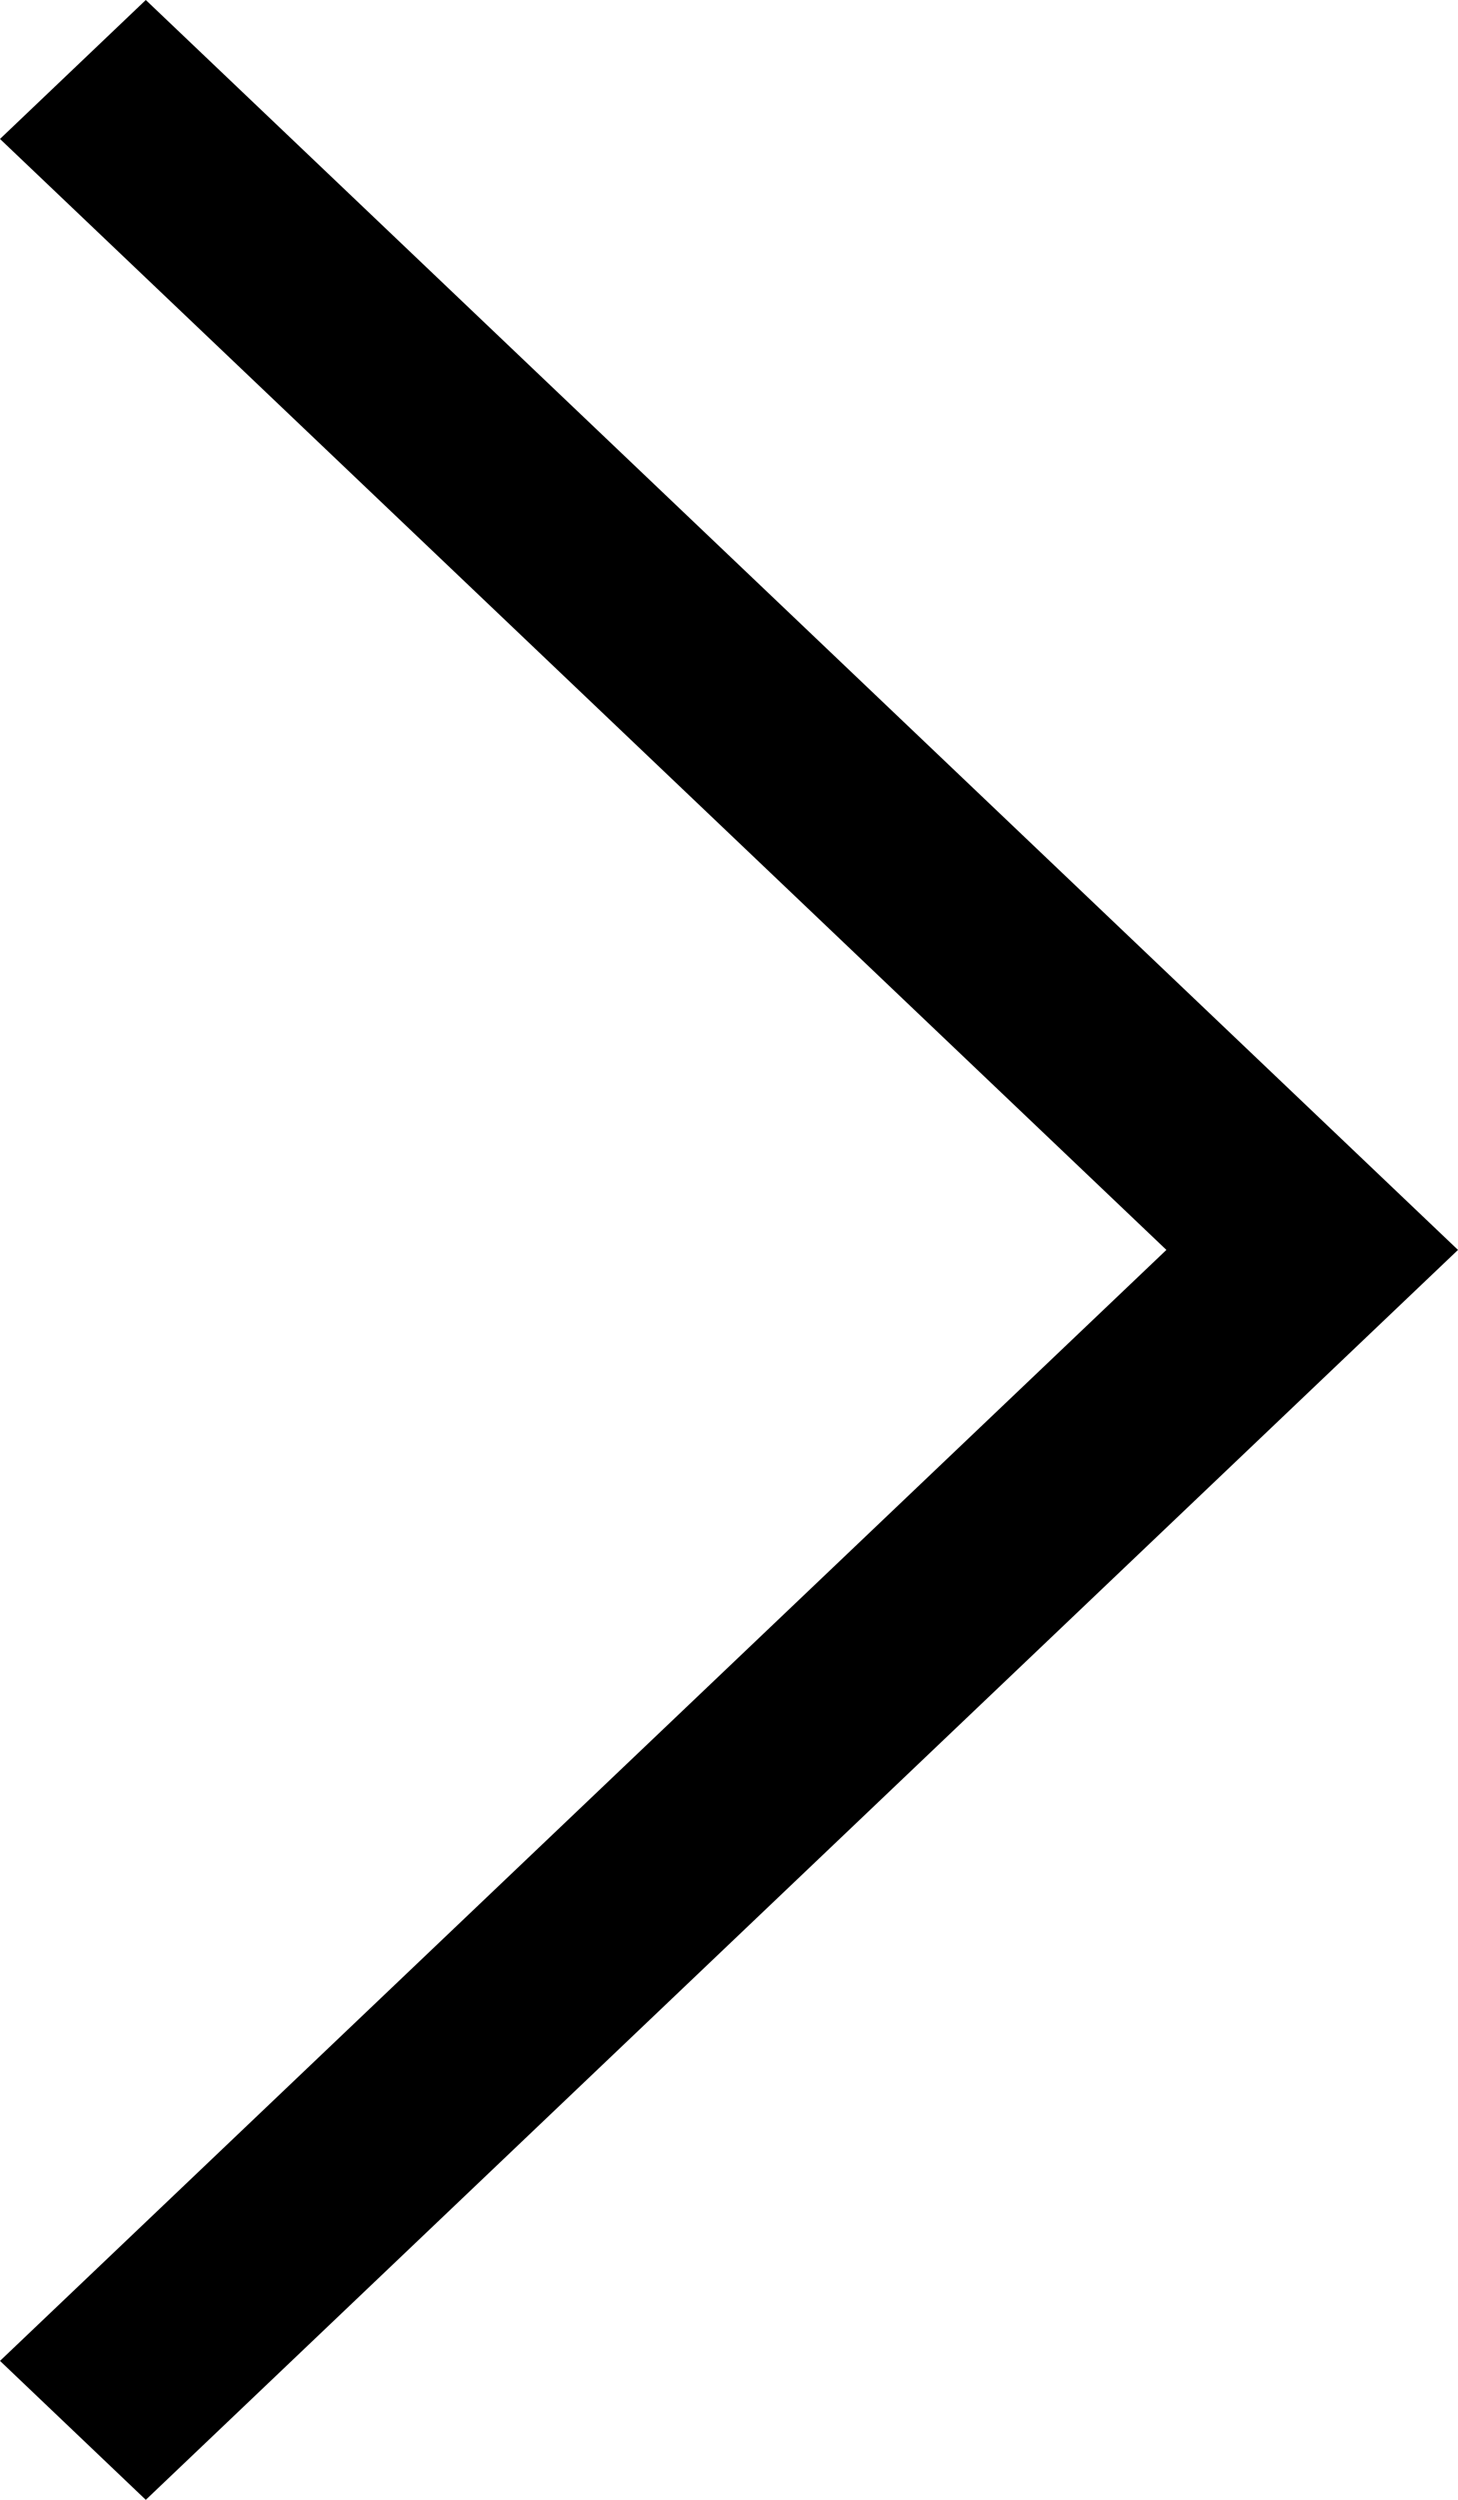 <svg width="7" height="12" viewBox="0 0 7 12" fill="none" xmlns="http://www.w3.org/2000/svg">
<path d="M0.7 12L7 6L0.7 -3.0598e-08L-4.95396e-07 0.667L5.6 6L-2.91409e-08 11.333L0.7 12Z" fill="black"/>
</svg>
